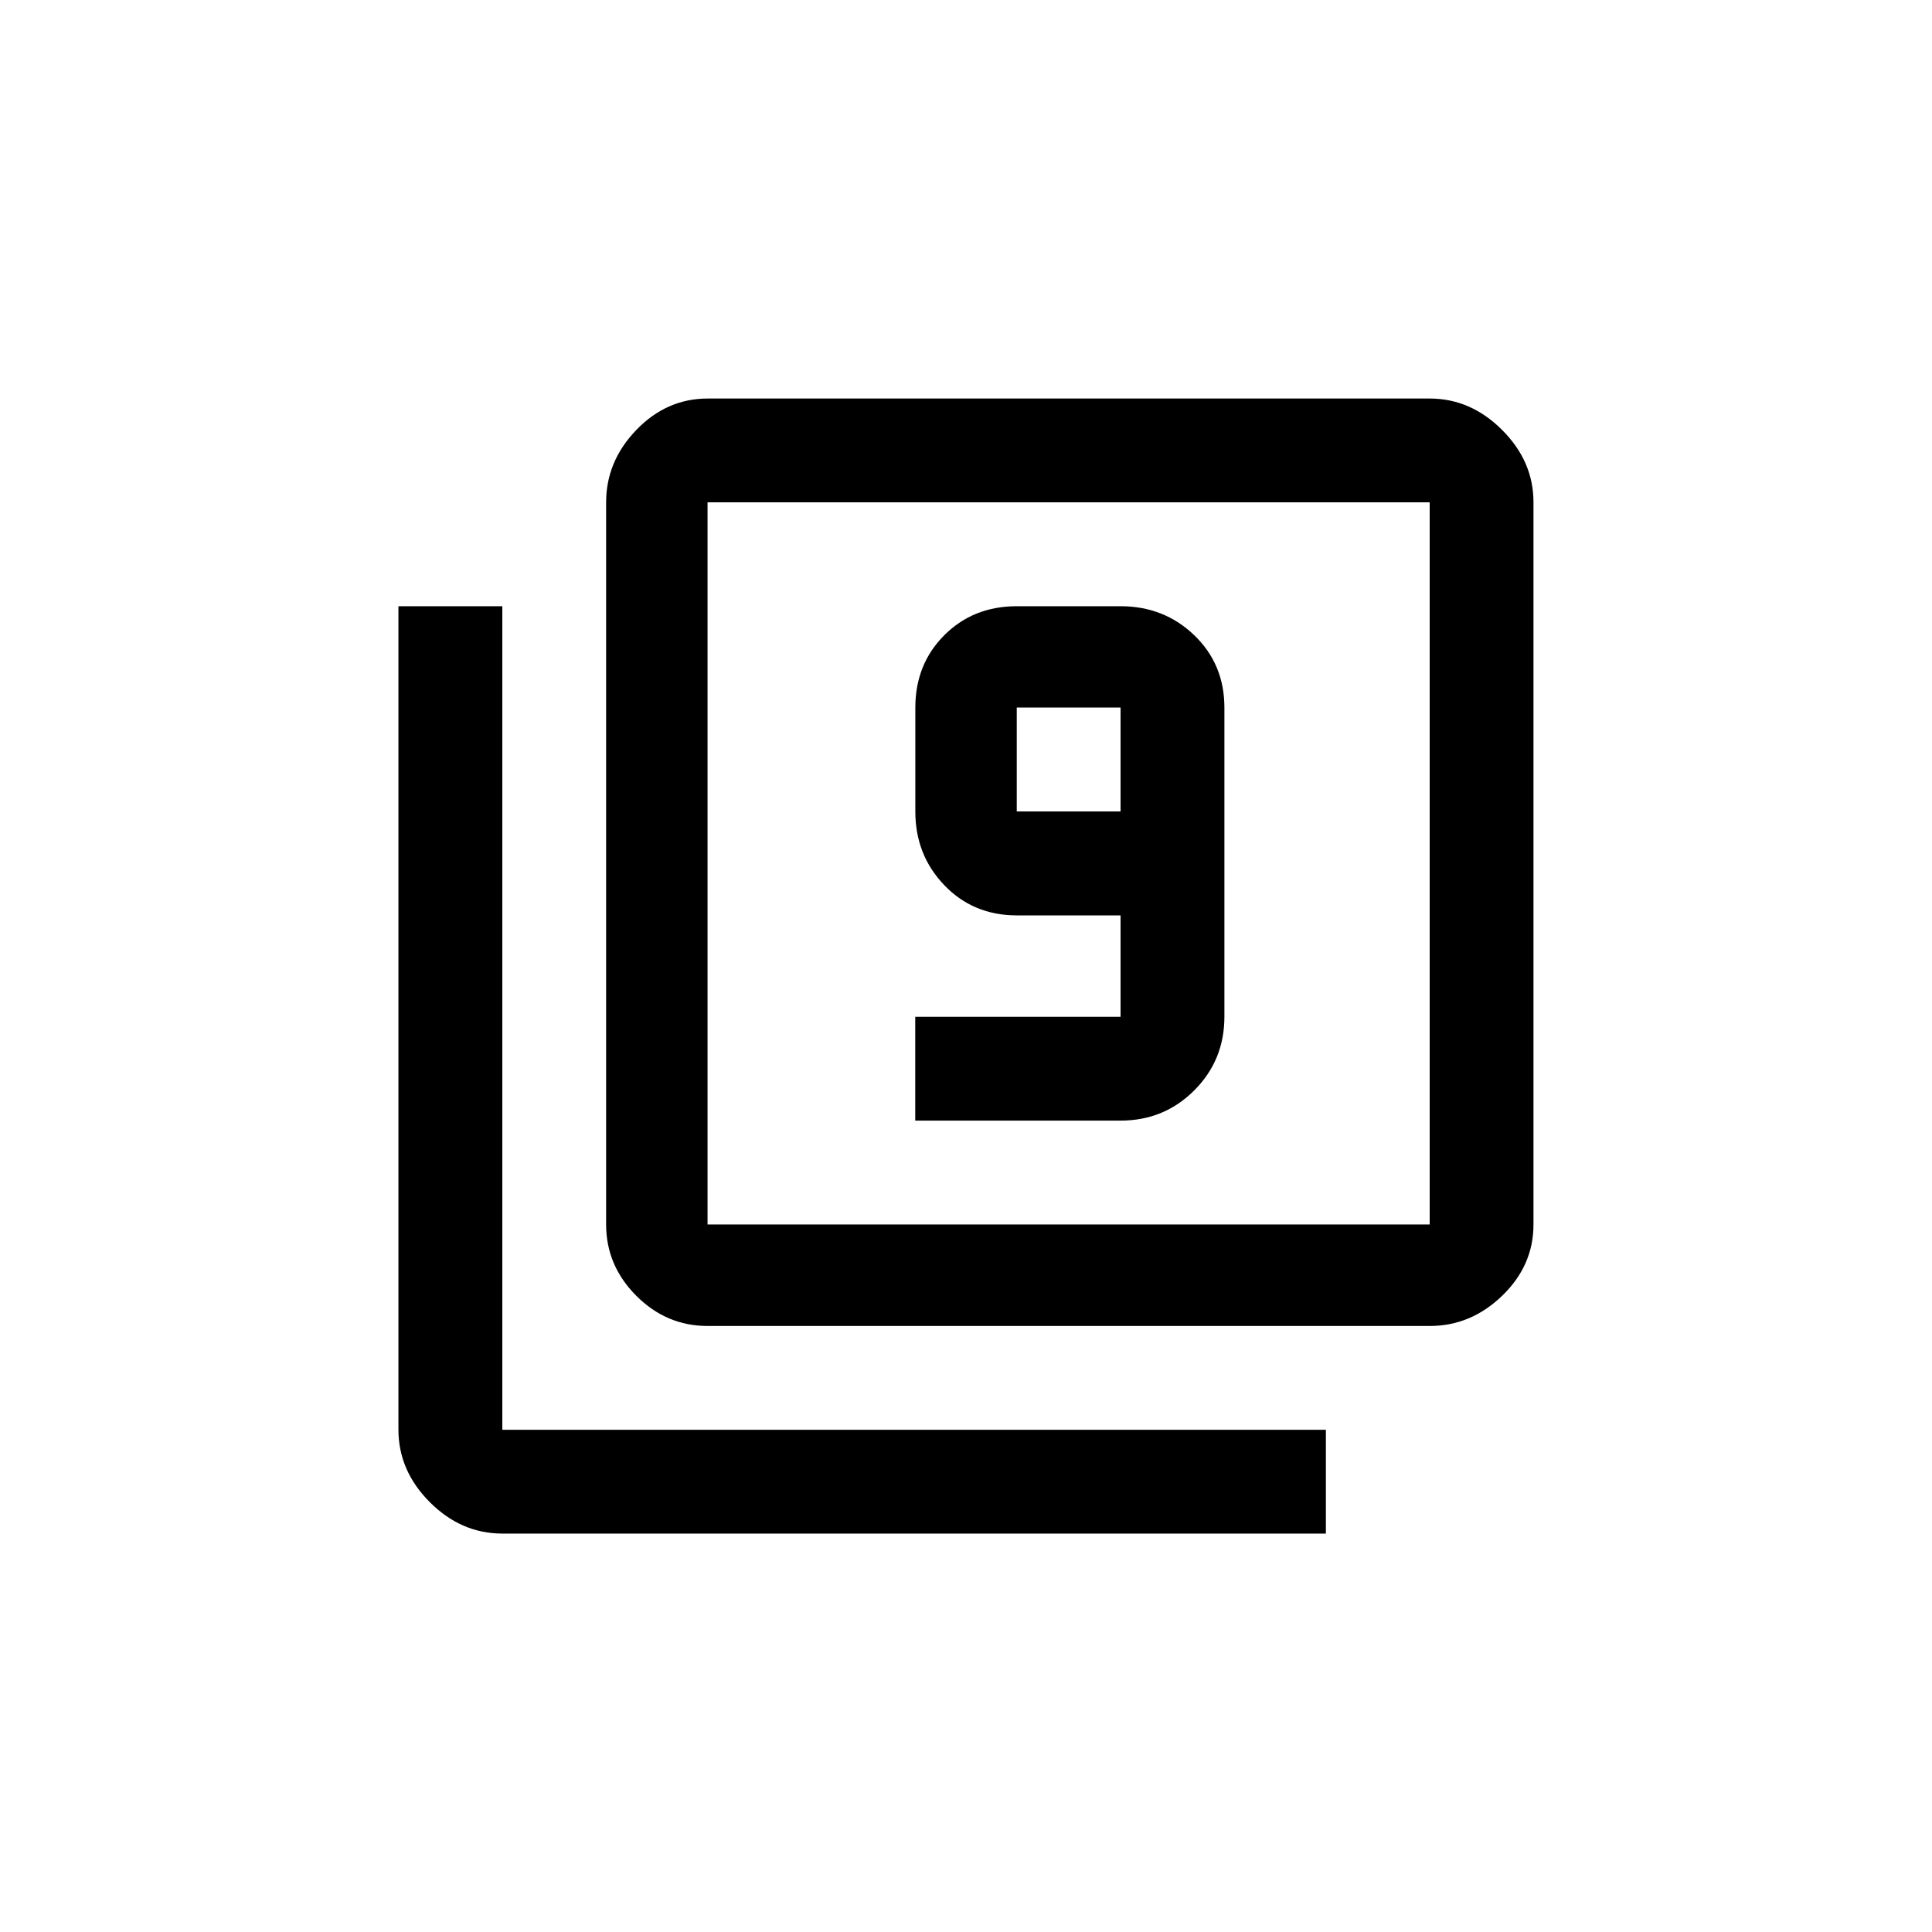 <!-- Generated by IcoMoon.io -->
<svg version="1.1" xmlns="http://www.w3.org/2000/svg" width="40" height="40" viewBox="0 0 40 40">
<title>mt-filter_9</title>
<path d="M23.2 16.8v-2.151h-2.149v2.151h2.149zM23.2 12.551q0.9 0 1.525 0.6t0.625 1.5v6.4q0 0.9-0.625 1.525t-1.525 0.625h-4.251v-2.149h4.251v-2.1h-2.149q-0.9 0-1.5-0.625t-0.6-1.525v-2.151q0-0.9 0.6-1.5t1.5-0.6h2.149zM29.6 25.351v-14.951h-14.951v14.951h14.951zM29.6 8.251q0.849 0 1.5 0.651t0.649 1.5v14.951q0 0.849-0.649 1.475t-1.5 0.625h-14.951q-0.851 0-1.475-0.625t-0.625-1.475v-14.951q0-0.851 0.625-1.5t1.475-0.651h14.951zM10.4 12.551v17.051h17.051v2.149h-17.051q-0.851 0-1.5-0.649t-0.651-1.5v-17.051h2.151z"></path>
</svg>
